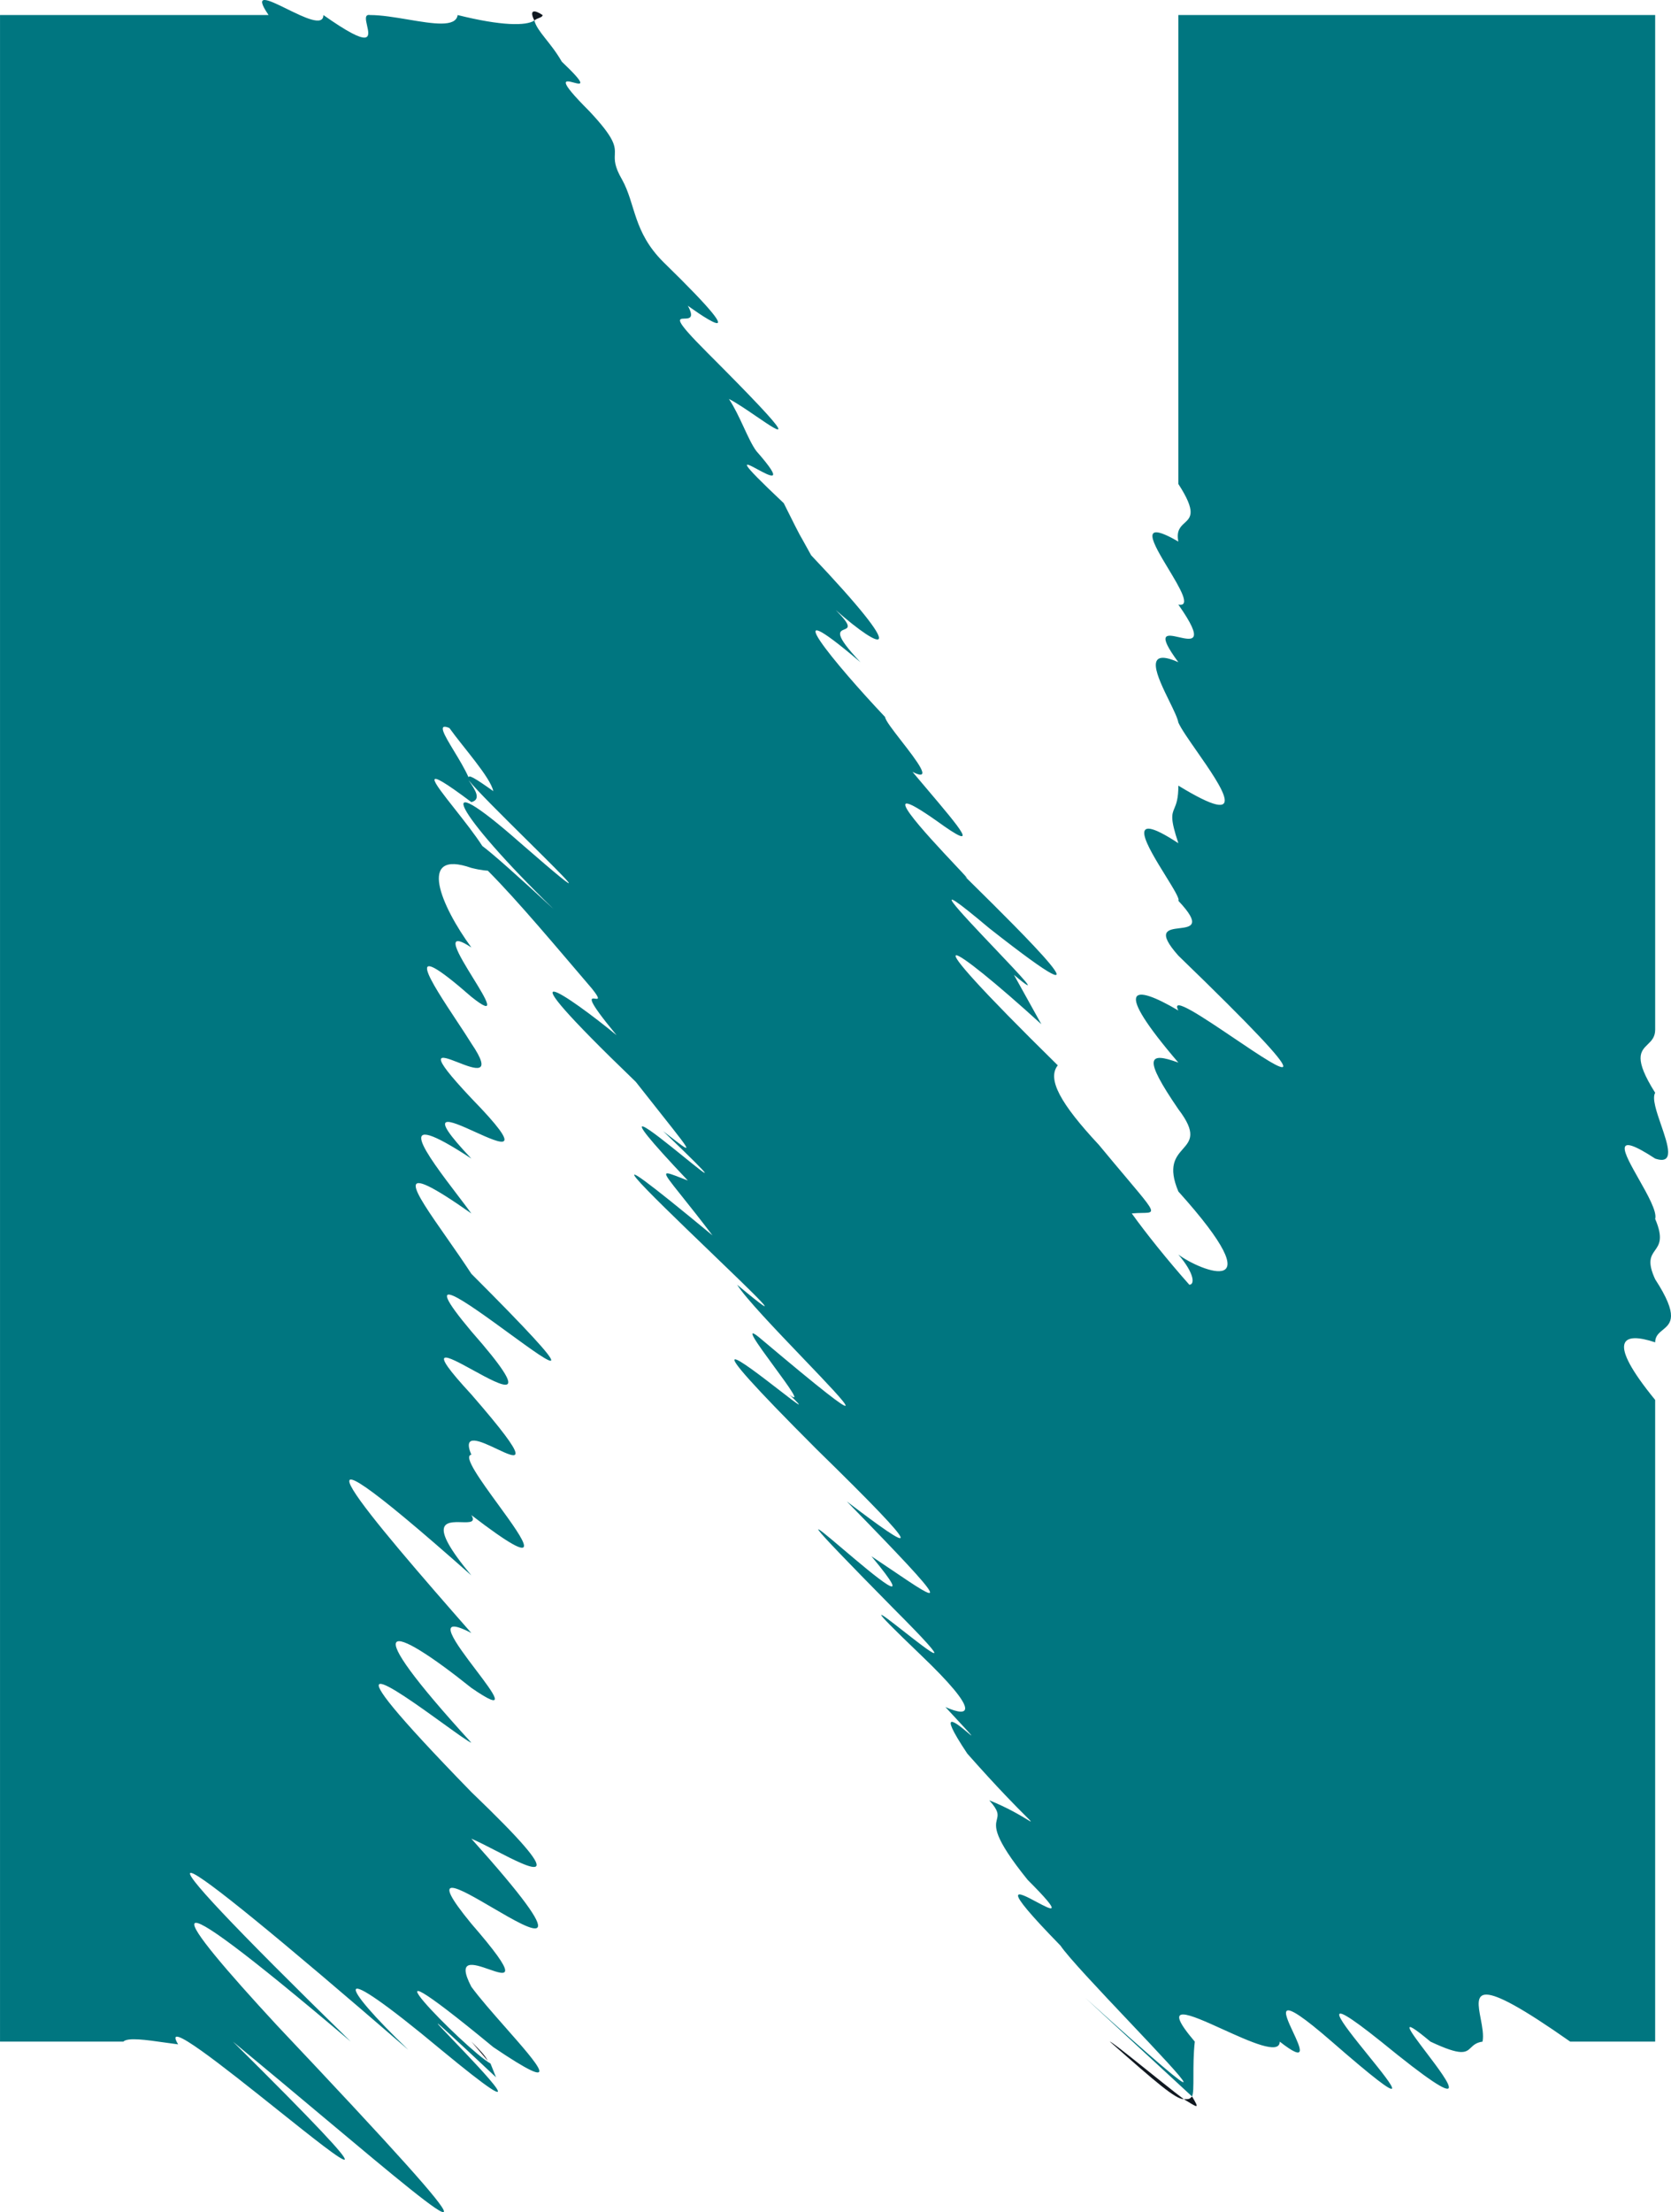 <?xml version="1.0" encoding="utf-8"?>
<svg viewBox="73.03 169.046 99.711 131.907" width="99.711" height="131.907" xmlns="http://www.w3.org/2000/svg">
  <g data-paper-data="{&quot;initialText&quot;:&quot;N&quot;,&quot;fillRule&quot;:&quot;nonzero&quot;,&quot;selectedEffects&quot;:{&quot;container&quot;:&quot;&quot;,&quot;transformation&quot;:&quot;&quot;,&quot;pattern&quot;:&quot;&quot;},&quot;bounds&quot;:{&quot;x&quot;:73.02999458955841,&quot;y&quot;:169.046130894718,&quot;width&quot;:99.71113076690901,&quot;height&quot;:131.90729476294106},&quot;isIcon&quot;:&quot;true&quot;,&quot;iconType&quot;:&quot;initial&quot;,&quot;iconStyle&quot;:&quot;standalone&quot;,&quot;rawInitialId&quot;:569,&quot;suitableAsStandaloneIcon&quot;:true}" fill-rule="evenodd" fill="none">
    <g data-paper-data="{&quot;isPathIcon&quot;:true}" fill="none">
      <path d="M171.788,243.601c-0.242,0.343 -0.477,0.674 0.008,1.725c1.439,2.213 0.931,2.629 0.452,3.021c-0.229,0.188 -0.452,0.37 -0.452,0.74c-1.962,-0.654 -2.943,-0.163 0,3.434v38.264h-5.069c-5.867,-4.12 -5.635,-2.902 -5.342,-1.368c0.09,0.475 0.187,0.981 0.11,1.368c-0.374,0.053 -0.539,0.211 -0.688,0.354c-0.307,0.295 -0.547,0.527 -2.419,-0.354c-2.012,-1.677 -1.219,-0.63 -0.259,0.635c1.38,1.819 3.103,4.091 -2.685,-0.635c-4.049,-3.24 -2.322,-1.104 -0.78,0.804c1.573,1.944 2.954,3.652 -2.163,-0.804c-3.445,-2.992 -2.869,-1.762 -2.313,-0.573c0.447,0.955 0.882,1.884 -0.794,0.573c0,0.807 -1.78,0 -3.402,-0.736c-1.989,-0.903 -3.739,-1.697 -1.667,0.736c-0.164,1.471 0,2.943 -0.164,3.27l-6.377,-5.887c8.765,7.91 6.001,4.99 2.67,1.47c-1.765,-1.864 -3.689,-3.897 -4.142,-4.576c-3.764,-3.855 -2.517,-3.189 -1.43,-2.608c0.897,0.479 1.685,0.9 -0.532,-1.317c-2.085,-2.582 -1.939,-3.174 -1.833,-3.606c0.069,-0.28 0.122,-0.494 -0.456,-1.136c1.097,0.439 1.882,0.915 2.248,1.137l0.001,0.001c0.144,0.087 0.224,0.135 0.231,0.126c0.009,-0.012 -0.088,-0.108 -0.303,-0.322c-0.493,-0.492 -1.608,-1.602 -3.485,-3.722c-1.949,-2.923 -0.53,-1.724 0.035,-1.246c0.118,0.099 0.198,0.167 0.204,0.161c0.014,-0.013 -0.33,-0.384 -1.427,-1.566l-0.005,-0.004l-0.115,-0.125c1.471,0.654 2.125,0.327 -1.472,-3.107c-3.531,-3.377 -2.414,-2.503 -1.029,-1.419c1.565,1.225 3.471,2.717 -0.606,-1.36c-5.942,-6.024 -4.875,-5.119 -3.01,-3.537c1.882,1.595 4.576,3.879 1.701,0.43c0.424,0.282 0.825,0.553 1.194,0.803c3.046,2.059 3.898,2.636 -2.665,-4.074c4.088,3.107 5.069,3.598 -1.799,-3.107c-7.954,-7.954 -4.339,-5.16 -2.216,-3.519c1.019,0.788 1.695,1.31 0.581,0.249c0.771,0.617 -0.057,-0.511 -0.908,-1.67c-0.954,-1.299 -1.937,-2.638 -0.727,-1.6c7.264,6.122 5.242,4.013 2.46,1.11c-1.601,-1.671 -3.454,-3.604 -3.932,-4.381c3.303,2.753 1.046,0.582 -1.617,-1.978c-3.663,-3.523 -8.094,-7.784 0.145,-0.965c-0.776,-1.022 -1.39,-1.789 -1.839,-2.351c-0.682,-0.852 -0.988,-1.235 -0.918,-1.325c0.057,-0.074 0.363,0.046 0.918,0.262c0.112,0.044 0.235,0.092 0.368,0.143c-4.929,-5.207 -2.084,-2.906 -0.216,-1.395c1.416,1.146 2.271,1.837 -1.256,-1.548c0.14,0.107 0.269,0.208 0.389,0.3c0.603,0.466 0.946,0.732 0.989,0.69c0.056,-0.055 -0.415,-0.649 -1.51,-2.031c-0.412,-0.519 -0.911,-1.148 -1.503,-1.902c-8.667,-8.34 -3.925,-5.07 -1.145,-2.78c-1.871,-2.265 -1.548,-2.217 -1.28,-2.178c0.176,0.026 0.329,0.048 -0.192,-0.602c-1.962,-2.289 -4.415,-5.233 -6.213,-7.031c0,0 -0.327,0 -0.981,-0.164c-3.271,-1.145 -1.799,2.289 0,4.742c-1.704,-1.107 -0.745,0.448 0.102,1.822c0.779,1.264 1.464,2.375 -0.102,1.121c-4.323,-3.782 -2.396,-0.868 -0.858,1.458c0.324,0.489 0.63,0.953 0.858,1.322c1.335,1.964 0.18,1.513 -0.8,1.13c-1.062,-0.414 -1.92,-0.749 0.8,2.141c3.334,3.418 1.781,2.713 0.215,2.003c-1.505,-0.683 -3.021,-1.371 -0.215,1.594c-4.96,-3.259 -2.674,-0.255 -0.806,2.2c0.288,0.378 0.566,0.743 0.806,1.071c-4.88,-3.429 -3.484,-1.434 -1.475,1.439c0.482,0.69 1,1.43 1.475,2.158c7.038,7.039 4.929,5.501 2.225,3.53c-2.51,-1.829 -5.532,-4.032 -2.225,-0.096c3.841,4.366 1.855,3.277 0.091,2.309c-1.54,-0.844 -2.911,-1.596 -0.091,1.452c3.738,4.299 2.776,3.844 1.509,3.245c-0.95,-0.449 -2.07,-0.979 -1.509,0.352c-0.515,0.065 0.564,1.546 1.595,2.961c1.591,2.182 3.067,4.208 -1.595,0.637c0.278,0.446 -0.109,0.436 -0.578,0.423c-0.905,-0.025 -2.116,-0.058 0.578,3.174c-12.919,-11.446 -5.887,-3.27 0,3.434c-2.301,-1.193 -0.916,0.634 0.267,2.194c1.087,1.434 2.003,2.643 -0.267,1.077c-4.906,-3.925 -7.032,-4.415 0,3.27c-0.147,-0.037 -0.834,-0.532 -1.677,-1.14c-2.922,-2.107 -7.715,-5.562 1.677,4.083c6.203,5.94 3.67,4.635 1.43,3.48c-0.534,-0.275 -1.052,-0.542 -1.43,-0.7c6.38,7.11 3.767,5.582 1.253,4.112c-1.997,-1.168 -3.931,-2.299 -1.253,0.957c2.928,3.373 2.1,3.085 1.044,2.717c-0.89,-0.31 -1.942,-0.675 -1.044,1.044c0.501,0.684 1.294,1.583 2.047,2.437c1.948,2.209 3.625,4.11 -0.739,1.161c-9.321,-7.686 -1.636,0.163 -0.164,0.981l0.327,0.818c-2.572,-2.412 -3.455,-3.223 -3.477,-3.201c-0.015,0.015 0.368,0.414 0.888,0.957c1.831,1.91 5.369,5.602 -0.681,0.608c-6.868,-5.723 -6.05,-3.924 -1.962,0c-15.698,-13.572 -17.66,-14.389 -3.434,-0.49c-12.918,-10.956 -10.465,-7.522 -4.415,-0.981c14.311,15.136 11.368,12.672 2.767,5.469c-1.62,-1.357 -3.44,-2.882 -5.384,-4.488c10.07,9.977 6.848,7.406 2.643,4.05c-3.17,-2.529 -6.897,-5.503 -5.913,-3.887c-0.262,-0.032 -0.536,-0.072 -0.811,-0.111c-1.099,-0.157 -2.198,-0.314 -2.459,-0.052h-7.358v-120.842h16.025c-0.936,-1.361 -0.012,-0.907 1.089,-0.366c1.015,0.499 2.181,1.072 2.181,0.366c2.934,2.065 2.763,1.313 2.606,0.624c-0.079,-0.347 -0.155,-0.679 0.174,-0.624c0.68,0 1.498,0.138 2.283,0.27c1.48,0.249 2.842,0.478 2.949,-0.27c2.616,0.654 4.088,0.654 4.578,0.327c0.164,0.654 0.982,1.308 1.636,2.453c1.549,1.472 1.153,1.366 0.708,1.246c-0.495,-0.133 -1.052,-0.282 0.927,1.697c1.567,1.665 1.55,2.098 1.531,2.6c-0.014,0.335 -0.028,0.701 0.431,1.488c0.818,1.472 0.654,3.107 2.453,4.906c6.377,6.214 1.472,2.616 1.472,2.616c0.41,0.753 0.076,0.761 -0.2,0.768c-0.382,0.009 -0.652,0.016 1.344,2.012c5.696,5.696 4.566,4.925 2.933,3.811c-0.57,-0.389 -1.201,-0.819 -1.625,-1.031c0.655,0.981 1.145,2.453 1.636,3.107c1.766,2.008 0.812,1.491 0.061,1.085c-0.779,-0.421 -1.339,-0.724 1.574,2.022c1.308,2.616 0.654,1.308 1.635,3.107c6.05,6.377 4.252,5.723 1.472,3.27c0.966,0.966 0.75,1.054 0.503,1.154c-0.297,0.12 -0.637,0.258 0.968,1.953c-5.396,-4.579 -1.471,0.163 1.472,3.27c0,0.177 0.467,0.779 0.973,1.43c0.898,1.156 1.917,2.468 0.662,1.841c0.279,0.331 0.548,0.648 0.803,0.95c2.143,2.528 3.299,3.893 0.669,1.993c-4.112,-2.903 -0.531,0.905 1.083,2.62c0.568,0.604 0.893,0.949 0.552,0.651c0.143,0.142 0.357,0.353 0.62,0.612c2.453,2.419 9.123,8.993 0.852,2.494c-4.099,-3.446 -1.724,-0.95 0.324,1.203c1.547,1.626 2.907,3.055 1.148,1.577l1.635,2.944c-5.396,-4.906 -8.503,-6.868 0.981,2.452c-0.654,0.818 0.163,2.29 2.453,4.743c0.666,0.804 1.209,1.449 1.645,1.965c1.158,1.374 1.552,1.842 1.452,2.004c-0.051,0.083 -0.234,0.085 -0.51,0.089c-0.175,0.003 -0.386,0.006 -0.625,0.03c0.818,1.144 2.126,2.779 3.434,4.251c0.327,0 0.327,-0.654 -0.654,-1.799c1.308,0.982 5.887,2.78 0,-3.761c-0.634,-1.505 -0.154,-2.051 0.266,-2.53c0.448,-0.509 0.829,-0.942 -0.266,-2.375c-2.126,-3.107 -1.799,-3.434 0,-2.78c-3.925,-4.579 -2.78,-4.742 0,-3.107c-0.493,-0.924 1.474,0.403 3.331,1.656c3.072,2.072 5.841,3.94 -3.331,-4.926c-1.306,-1.47 -0.616,-1.554 0.058,-1.635c0.676,-0.082 1.334,-0.162 -0.058,-1.636c0.099,-0.099 -0.296,-0.736 -0.763,-1.491c-1.079,-1.741 -2.545,-4.11 0.763,-1.943c-0.491,-1.471 -0.393,-1.707 -0.236,-2.084c0.105,-0.251 0.236,-0.565 0.236,-1.35c4.417,2.7 2.573,0.059 1.101,-2.05c-0.489,-0.701 -0.938,-1.343 -1.101,-1.711c-0.045,-0.265 -0.281,-0.747 -0.543,-1.282c-0.707,-1.441 -1.603,-3.269 0.543,-2.315c-1.331,-1.801 -0.675,-1.652 0.029,-1.493c0.766,0.174 1.59,0.36 -0.029,-1.941c0.776,0.141 0.09,-0.998 -0.599,-2.141c-0.907,-1.504 -1.817,-3.014 0.599,-1.62c-0.13,-0.651 0.128,-0.887 0.373,-1.111c0.37,-0.339 0.71,-0.649 -0.373,-2.323v-27.962h28.452v60.503c0,0.442 -0.224,0.66 -0.445,0.875c-0.433,0.421 -0.853,0.829 0.445,2.886c-0.196,0.327 0.079,1.125 0.354,1.923c0.412,1.197 0.824,2.394 -0.354,2.001c-2.651,-1.733 -1.868,-0.351 -0.983,1.213c0.535,0.944 1.106,1.954 0.983,2.385c0.496,1.157 0.24,1.52 -0.008,1.872zM102.464,216.219c-0.164,-0.817 -1.799,-2.616 -2.617,-3.761c-0.749,-0.321 -0.308,0.409 0.27,1.364c0.306,0.504 0.649,1.071 0.875,1.58c0,-0.164 0.327,0 1.472,0.817zM106.061,223.251c-5.887,-5.723 -7.522,-8.83 -1.962,-3.925c4.661,4.054 2.792,2.204 0.423,-0.139c-1.453,-1.438 -3.095,-3.062 -3.53,-3.622c0.02,0.031 0.041,0.061 0.062,0.093c0.321,0.477 0.715,1.062 0.102,1.216c-3.216,-2.412 -2.318,-1.275 -0.989,0.408c0.563,0.714 1.204,1.526 1.643,2.208c0.654,0.49 2.125,1.799 4.251,3.761z" fill="#007680"/>
      <path d="M143.671,294.218c0.327,0 0.327,0 0.49,-0.164c0.437,0.728 0.355,0.678 -0.245,0.312c-0.074,-0.045 -0.156,-0.095 -0.245,-0.148z" fill="#101820"/>
      <path d="M105.407,169.943c0,0.164 -0.327,0.164 -0.491,0.327c-0.327,-0.654 0,-0.654 0.491,-0.327z" fill="#101820"/>
      <path d="M102.137,291.928l-0.981,-1.144c0.49,0.49 0.817,0.817 0.981,1.144z" fill="#101820"/>
      <path d="M143.671,294.218c-1.308,-0.981 -4.252,-3.434 -4.415,-3.434c2.78,2.453 3.924,3.434 4.415,3.434z" fill="#101820"/>
    </g>
  </g>
</svg>